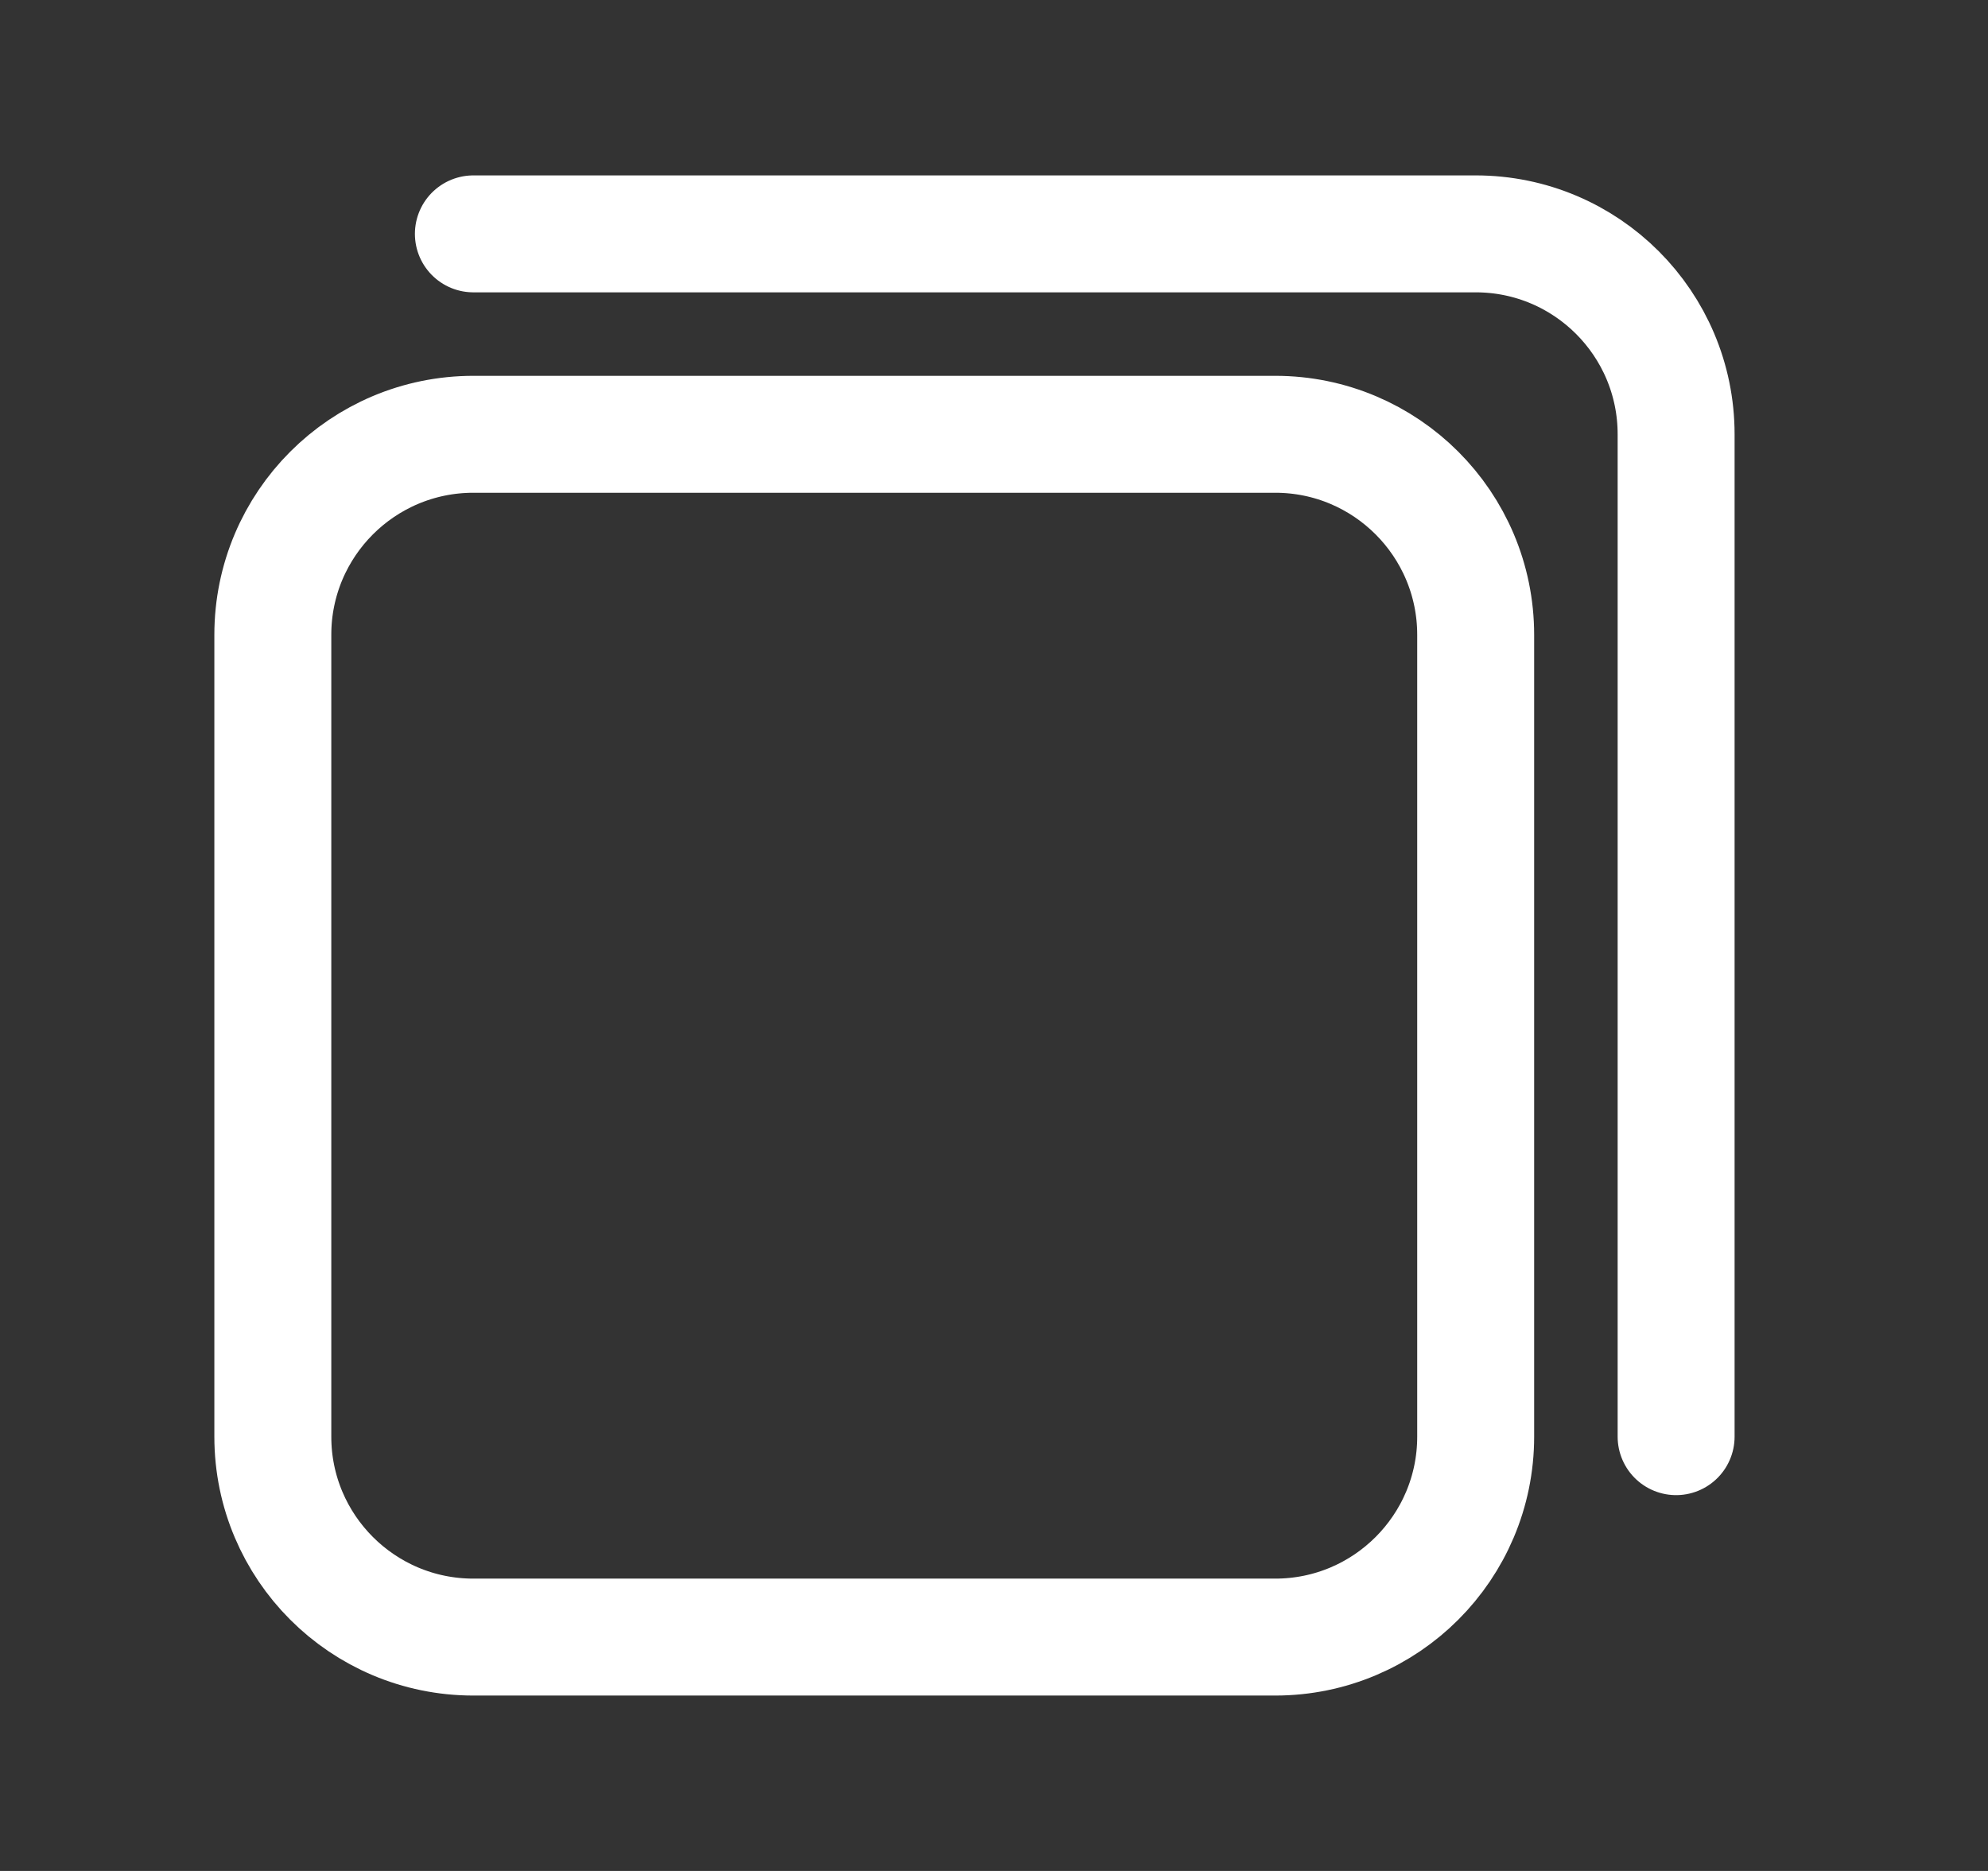 <svg width="17" height="16" viewBox="0 0 17 16" fill="none" xmlns="http://www.w3.org/2000/svg">
<rect x="0" y="0" width="17" height="16" fill="#333333" stroke="none"/>
<g id="Icon/cards">
<path id="Vector" d="M4.048 2H12.619C13.566 2 14.333 2.768 14.333 3.714V12.286M4.048 3.714H10.905C11.851 3.714 12.619 4.482 12.619 5.429V12.286C12.619 13.232 11.851 14 10.905 14H4.048C3.101 14 2.333 13.232 2.333 12.286V5.429C2.333 4.482 3.101 3.714 4.048 3.714Z" stroke="white" stroke-linecap="round" stroke-linejoin="round"/>
</g>
</svg>

